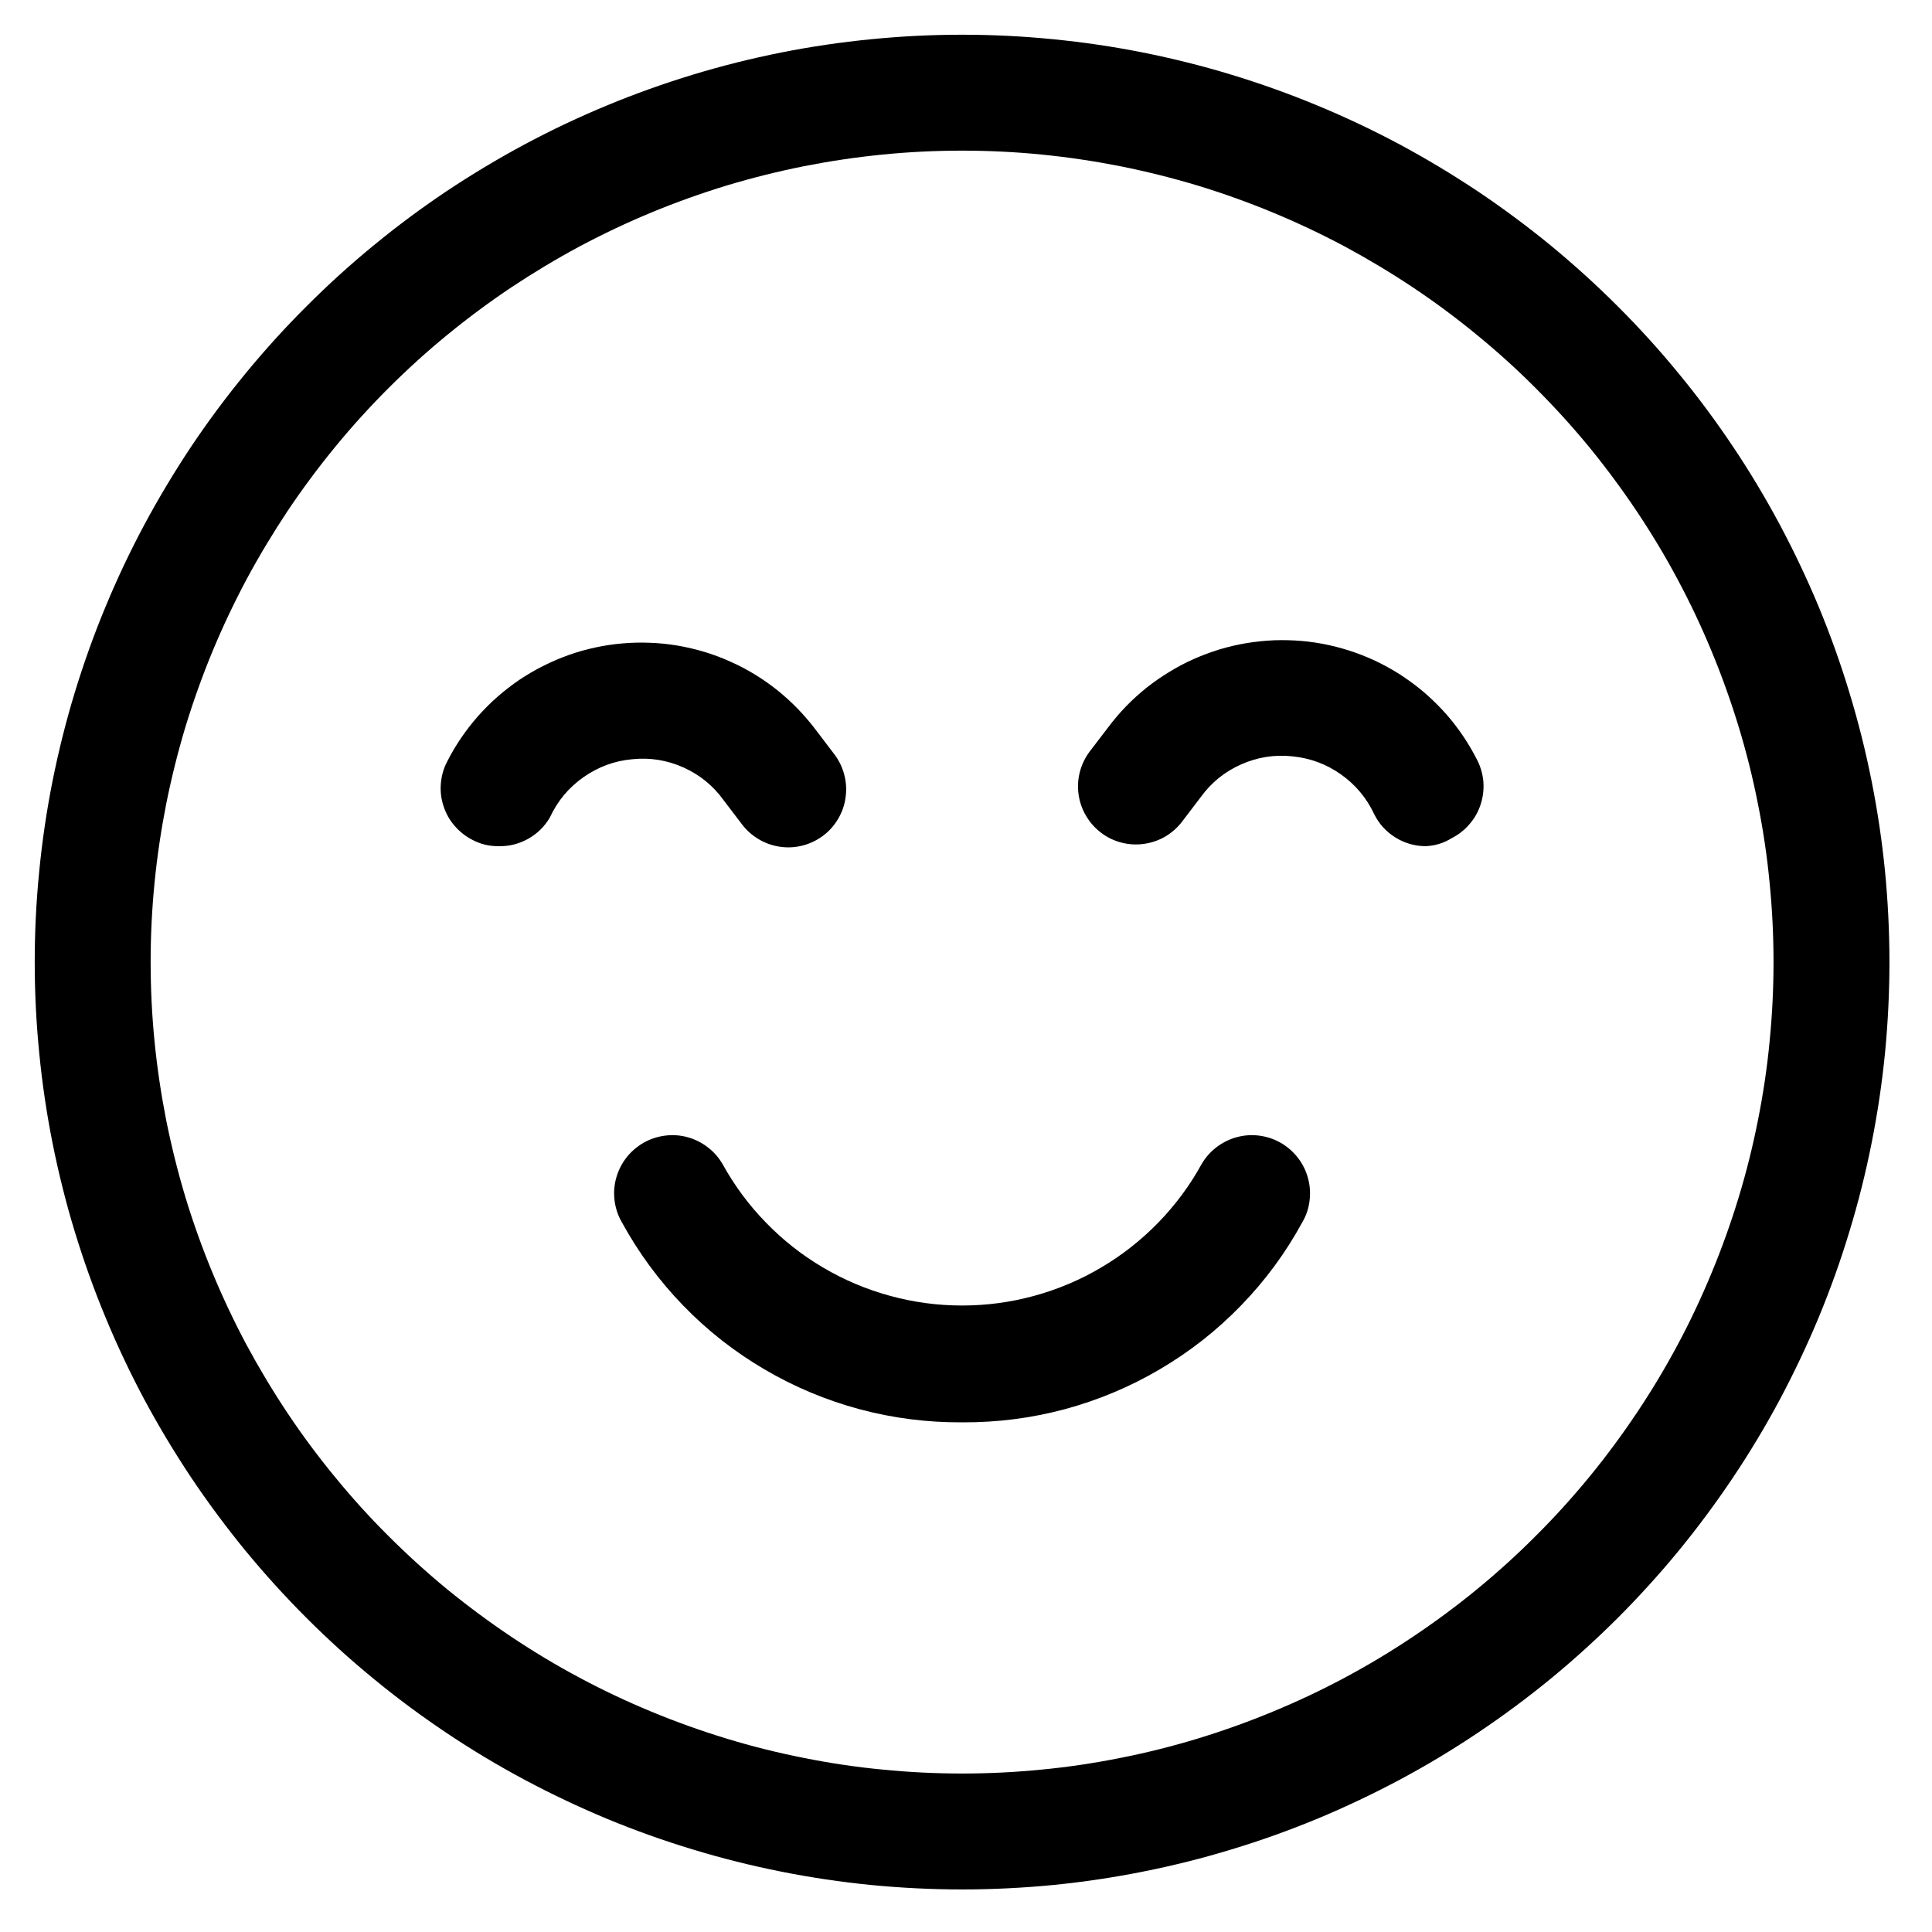 <svg xmlns="http://www.w3.org/2000/svg" xmlns:xlink="http://www.w3.org/1999/xlink" width="100" zoomAndPan="magnify" viewBox="0 0 75 75" height="100" preserveAspectRatio="xMidYMid meet" version="1.0"><defs><clipPath id="8c5d558f84"><path d="M 1.348 1.348 L 73.348 1.348 L 73.348 73.348 L 1.348 73.348 Z M 1.348 1.348 " clip-rule="nonzero"/></clipPath></defs><g clip-path="url(#8c5d558f84)"><path fill="#000000" d="M 37.348 73.348 C 36.168 73.348 34.992 73.289 33.82 73.176 C 32.648 73.059 31.48 72.887 30.324 72.656 C 29.168 72.426 28.027 72.141 26.898 71.797 C 25.77 71.457 24.66 71.059 23.57 70.609 C 22.484 70.156 21.418 69.652 20.379 69.098 C 19.34 68.543 18.328 67.938 17.348 67.281 C 16.367 66.625 15.422 65.926 14.512 65.176 C 13.598 64.43 12.727 63.637 11.895 62.805 C 11.059 61.969 10.27 61.098 9.52 60.188 C 8.773 59.273 8.07 58.328 7.414 57.348 C 6.762 56.367 6.156 55.359 5.598 54.32 C 5.043 53.277 4.539 52.215 4.09 51.125 C 3.637 50.035 3.242 48.926 2.898 47.797 C 2.555 46.672 2.27 45.527 2.039 44.371 C 1.809 43.215 1.637 42.051 1.523 40.879 C 1.406 39.703 1.348 38.527 1.348 37.348 C 1.348 36.168 1.406 34.992 1.523 33.82 C 1.637 32.648 1.809 31.48 2.039 30.324 C 2.27 29.168 2.555 28.027 2.898 26.898 C 3.242 25.77 3.637 24.66 4.09 23.57 C 4.539 22.484 5.043 21.418 5.598 20.379 C 6.156 19.34 6.762 18.328 7.414 17.348 C 8.07 16.367 8.773 15.422 9.52 14.512 C 10.27 13.598 11.059 12.727 11.895 11.895 C 12.727 11.059 13.598 10.27 14.512 9.52 C 15.422 8.773 16.367 8.07 17.348 7.414 C 18.328 6.762 19.34 6.156 20.379 5.598 C 21.418 5.043 22.484 4.539 23.57 4.09 C 24.66 3.637 25.77 3.242 26.898 2.898 C 28.027 2.555 29.168 2.27 30.324 2.039 C 31.48 1.809 32.648 1.637 33.82 1.523 C 34.992 1.406 36.168 1.348 37.348 1.348 C 38.527 1.348 39.703 1.406 40.879 1.523 C 42.051 1.637 43.215 1.809 44.371 2.039 C 45.527 2.27 46.672 2.555 47.797 2.898 C 48.926 3.242 50.035 3.637 51.125 4.09 C 52.215 4.539 53.277 5.043 54.32 5.598 C 55.359 6.156 56.367 6.762 57.348 7.414 C 58.328 8.07 59.273 8.773 60.188 9.52 C 61.098 10.27 61.969 11.059 62.805 11.895 C 63.637 12.727 64.43 13.598 65.176 14.512 C 65.926 15.422 66.625 16.367 67.281 17.348 C 67.938 18.328 68.543 19.34 69.098 20.379 C 69.652 21.418 70.156 22.484 70.609 23.57 C 71.059 24.66 71.457 25.77 71.797 26.898 C 72.141 28.027 72.426 29.168 72.656 30.324 C 72.887 31.48 73.059 32.648 73.176 33.82 C 73.289 34.992 73.348 36.168 73.348 37.348 C 73.348 38.527 73.289 39.703 73.176 40.879 C 73.059 42.051 72.887 43.215 72.656 44.371 C 72.426 45.527 72.141 46.672 71.797 47.797 C 71.457 48.926 71.059 50.035 70.609 51.125 C 70.156 52.215 69.652 53.277 69.098 54.32 C 68.543 55.359 67.938 56.367 67.281 57.348 C 66.625 58.328 65.926 59.273 65.176 60.188 C 64.43 61.098 63.637 61.969 62.805 62.805 C 61.969 63.637 61.098 64.43 60.188 65.176 C 59.273 65.926 58.328 66.625 57.348 67.281 C 56.367 67.938 55.359 68.543 54.32 69.098 C 53.277 69.652 52.215 70.156 51.125 70.609 C 50.035 71.059 48.926 71.457 47.797 71.797 C 46.672 72.141 45.527 72.426 44.371 72.656 C 43.215 72.887 42.051 73.059 40.879 73.176 C 39.703 73.289 38.527 73.348 37.348 73.348 Z M 37.348 5.848 C 36.316 5.848 35.289 5.898 34.262 6 C 33.234 6.102 32.215 6.254 31.203 6.453 C 30.191 6.656 29.191 6.906 28.203 7.203 C 27.219 7.504 26.246 7.852 25.293 8.246 C 24.34 8.641 23.41 9.082 22.5 9.566 C 21.59 10.055 20.707 10.586 19.848 11.156 C 18.992 11.73 18.164 12.344 17.363 13 C 16.566 13.652 15.805 14.344 15.074 15.074 C 14.344 15.805 13.652 16.566 13 17.363 C 12.344 18.164 11.73 18.992 11.156 19.848 C 10.586 20.707 10.055 21.59 9.566 22.5 C 9.082 23.41 8.641 24.34 8.246 25.293 C 7.852 26.246 7.504 27.219 7.203 28.203 C 6.906 29.191 6.656 30.191 6.453 31.203 C 6.254 32.215 6.102 33.234 6 34.262 C 5.898 35.289 5.848 36.316 5.848 37.348 C 5.848 38.379 5.898 39.41 6 40.438 C 6.102 41.461 6.254 42.48 6.453 43.492 C 6.656 44.504 6.906 45.504 7.203 46.492 C 7.504 47.48 7.852 48.449 8.246 49.402 C 8.641 50.355 9.082 51.289 9.566 52.199 C 10.055 53.105 10.586 53.992 11.156 54.848 C 11.73 55.707 12.344 56.535 13 57.332 C 13.652 58.129 14.344 58.895 15.074 59.621 C 15.805 60.352 16.566 61.043 17.363 61.699 C 18.164 62.352 18.992 62.965 19.848 63.539 C 20.707 64.113 21.59 64.645 22.5 65.129 C 23.41 65.617 24.34 66.055 25.293 66.449 C 26.246 66.844 27.219 67.191 28.203 67.492 C 29.191 67.793 30.191 68.043 31.203 68.242 C 32.215 68.445 33.234 68.598 34.262 68.695 C 35.289 68.797 36.316 68.848 37.348 68.848 C 38.379 68.848 39.41 68.797 40.438 68.695 C 41.461 68.598 42.48 68.445 43.492 68.242 C 44.504 68.043 45.504 67.793 46.492 67.492 C 47.48 67.191 48.449 66.844 49.402 66.449 C 50.355 66.055 51.289 65.617 52.199 65.129 C 53.105 64.645 53.992 64.113 54.848 63.539 C 55.707 62.965 56.535 62.352 57.332 61.699 C 58.129 61.043 58.895 60.352 59.621 59.621 C 60.352 58.895 61.043 58.129 61.699 57.332 C 62.352 56.535 62.965 55.707 63.539 54.848 C 64.113 53.992 64.645 53.105 65.129 52.199 C 65.617 51.289 66.055 50.355 66.449 49.402 C 66.844 48.449 67.191 47.48 67.492 46.492 C 67.793 45.504 68.043 44.504 68.242 43.492 C 68.445 42.48 68.598 41.461 68.695 40.438 C 68.797 39.41 68.848 38.379 68.848 37.348 C 68.848 36.316 68.797 35.289 68.695 34.262 C 68.598 33.234 68.445 32.215 68.242 31.203 C 68.043 30.191 67.793 29.191 67.492 28.203 C 67.191 27.219 66.844 26.246 66.449 25.293 C 66.055 24.34 65.617 23.41 65.129 22.5 C 64.645 21.59 64.113 20.707 63.539 19.848 C 62.965 18.992 62.352 18.164 61.699 17.363 C 61.043 16.566 60.352 15.805 59.621 15.074 C 58.895 14.344 58.129 13.652 57.332 13 C 56.535 12.344 55.707 11.73 54.848 11.156 C 53.992 10.586 53.105 10.055 52.199 9.566 C 51.289 9.082 50.355 8.641 49.402 8.246 C 48.449 7.852 47.48 7.504 46.492 7.203 C 45.504 6.906 44.504 6.656 43.492 6.453 C 42.48 6.254 41.461 6.102 40.438 6 C 39.41 5.898 38.379 5.848 37.348 5.848 Z M 37.348 5.848 " fill-opacity="1" fill-rule="nonzero"/></g><path fill="#000000" d="M 19.348 32.848 C 18.988 32.852 18.652 32.77 18.336 32.602 C 18.07 32.465 17.844 32.285 17.648 32.059 C 17.453 31.836 17.312 31.582 17.219 31.297 C 17.125 31.016 17.09 30.727 17.113 30.43 C 17.137 30.133 17.211 29.852 17.348 29.586 C 17.508 29.266 17.691 28.957 17.891 28.66 C 18.094 28.363 18.312 28.082 18.547 27.812 C 18.785 27.543 19.039 27.289 19.309 27.051 C 19.578 26.816 19.859 26.598 20.156 26.395 C 20.457 26.195 20.766 26.012 21.086 25.852 C 21.406 25.691 21.734 25.551 22.07 25.43 C 22.41 25.309 22.754 25.211 23.105 25.137 C 23.457 25.059 23.809 25.008 24.168 24.977 C 24.523 24.945 24.883 24.938 25.242 24.953 C 25.602 24.965 25.957 25.004 26.309 25.062 C 26.664 25.125 27.012 25.207 27.355 25.309 C 27.699 25.414 28.035 25.539 28.359 25.688 C 28.688 25.832 29.004 26 29.312 26.188 C 29.617 26.375 29.91 26.582 30.191 26.805 C 30.469 27.031 30.734 27.273 30.984 27.531 C 31.23 27.789 31.465 28.062 31.68 28.348 L 32.398 29.293 C 32.578 29.531 32.703 29.797 32.777 30.086 C 32.852 30.375 32.867 30.668 32.824 30.961 C 32.785 31.258 32.688 31.531 32.535 31.789 C 32.383 32.047 32.188 32.266 31.949 32.445 C 31.711 32.621 31.445 32.75 31.156 32.824 C 30.867 32.898 30.574 32.914 30.281 32.871 C 29.984 32.828 29.707 32.73 29.453 32.578 C 29.195 32.426 28.977 32.23 28.797 31.992 L 28.078 31.047 C 27.672 30.488 27.152 30.07 26.523 29.789 C 25.891 29.508 25.234 29.402 24.547 29.473 C 23.852 29.535 23.219 29.77 22.648 30.172 C 22.078 30.574 21.645 31.09 21.352 31.723 C 21.145 32.082 20.863 32.359 20.504 32.562 C 20.145 32.762 19.762 32.859 19.348 32.848 Z M 19.348 32.848 " fill-opacity="1" fill-rule="nonzero"/><path fill="#000000" d="M 55.348 32.848 C 54.926 32.848 54.531 32.734 54.172 32.512 C 53.812 32.289 53.535 31.988 53.348 31.609 C 53.051 30.977 52.621 30.461 52.051 30.059 C 51.48 29.656 50.848 29.426 50.152 29.359 C 49.465 29.289 48.805 29.395 48.176 29.676 C 47.543 29.957 47.023 30.379 46.617 30.938 L 45.898 31.883 C 45.719 32.121 45.5 32.316 45.246 32.469 C 44.988 32.621 44.711 32.715 44.418 32.758 C 44.121 32.801 43.828 32.785 43.539 32.711 C 43.25 32.637 42.988 32.512 42.75 32.332 C 42.512 32.152 42.316 31.934 42.164 31.676 C 42.012 31.422 41.914 31.145 41.871 30.848 C 41.828 30.555 41.844 30.262 41.918 29.973 C 41.992 29.684 42.121 29.418 42.297 29.18 L 43.02 28.234 C 43.234 27.949 43.465 27.676 43.715 27.418 C 43.965 27.16 44.23 26.922 44.512 26.695 C 44.793 26.473 45.086 26.27 45.395 26.082 C 45.699 25.895 46.016 25.727 46.344 25.582 C 46.672 25.438 47.008 25.312 47.352 25.207 C 47.695 25.105 48.043 25.023 48.398 24.965 C 48.754 24.906 49.109 24.871 49.469 24.855 C 49.828 24.844 50.184 24.852 50.543 24.883 C 50.898 24.914 51.254 24.969 51.605 25.047 C 51.953 25.125 52.301 25.223 52.637 25.344 C 52.977 25.465 53.305 25.605 53.625 25.77 C 53.945 25.934 54.254 26.113 54.547 26.316 C 54.844 26.52 55.129 26.738 55.398 26.977 C 55.664 27.215 55.918 27.469 56.156 27.738 C 56.391 28.008 56.609 28.293 56.809 28.59 C 57.008 28.887 57.191 29.199 57.352 29.52 C 57.484 29.785 57.562 30.066 57.586 30.363 C 57.605 30.66 57.57 30.949 57.477 31.23 C 57.387 31.512 57.242 31.766 57.047 31.992 C 56.855 32.219 56.625 32.398 56.359 32.535 C 56.051 32.727 55.715 32.832 55.348 32.848 Z M 55.348 32.848 " fill-opacity="1" fill-rule="nonzero"/><path fill="#000000" d="M 37.348 55.215 C 36 55.223 34.676 55.055 33.371 54.707 C 32.066 54.355 30.836 53.84 29.672 53.156 C 28.508 52.473 27.457 51.648 26.52 50.68 C 25.582 49.711 24.789 48.633 24.141 47.449 C 23.992 47.191 23.898 46.914 23.859 46.617 C 23.82 46.32 23.84 46.027 23.918 45.738 C 23.996 45.449 24.129 45.184 24.309 44.949 C 24.492 44.711 24.715 44.52 24.973 44.367 C 25.234 44.219 25.512 44.125 25.809 44.086 C 26.105 44.047 26.398 44.066 26.688 44.145 C 26.977 44.223 27.238 44.355 27.477 44.539 C 27.715 44.719 27.906 44.941 28.055 45.199 C 28.516 46.031 29.074 46.785 29.738 47.465 C 30.398 48.145 31.137 48.727 31.953 49.207 C 32.773 49.691 33.637 50.055 34.555 50.305 C 35.469 50.555 36.398 50.68 37.348 50.68 C 38.297 50.68 39.23 50.555 40.145 50.305 C 41.059 50.055 41.926 49.691 42.742 49.207 C 43.559 48.727 44.297 48.145 44.961 47.465 C 45.621 46.785 46.184 46.031 46.641 45.199 C 46.789 44.941 46.984 44.719 47.219 44.539 C 47.457 44.355 47.723 44.223 48.012 44.145 C 48.301 44.066 48.594 44.047 48.891 44.086 C 49.188 44.125 49.465 44.219 49.723 44.367 C 49.984 44.52 50.203 44.711 50.387 44.949 C 50.57 45.184 50.699 45.449 50.777 45.738 C 50.855 46.027 50.875 46.32 50.836 46.617 C 50.801 46.914 50.707 47.191 50.555 47.449 C 49.91 48.633 49.117 49.711 48.176 50.68 C 47.238 51.648 46.188 52.473 45.023 53.156 C 43.863 53.84 42.629 54.355 41.328 54.707 C 40.023 55.055 38.699 55.223 37.348 55.215 Z M 37.348 55.215 " fill-opacity="1" fill-rule="nonzero"/></svg>